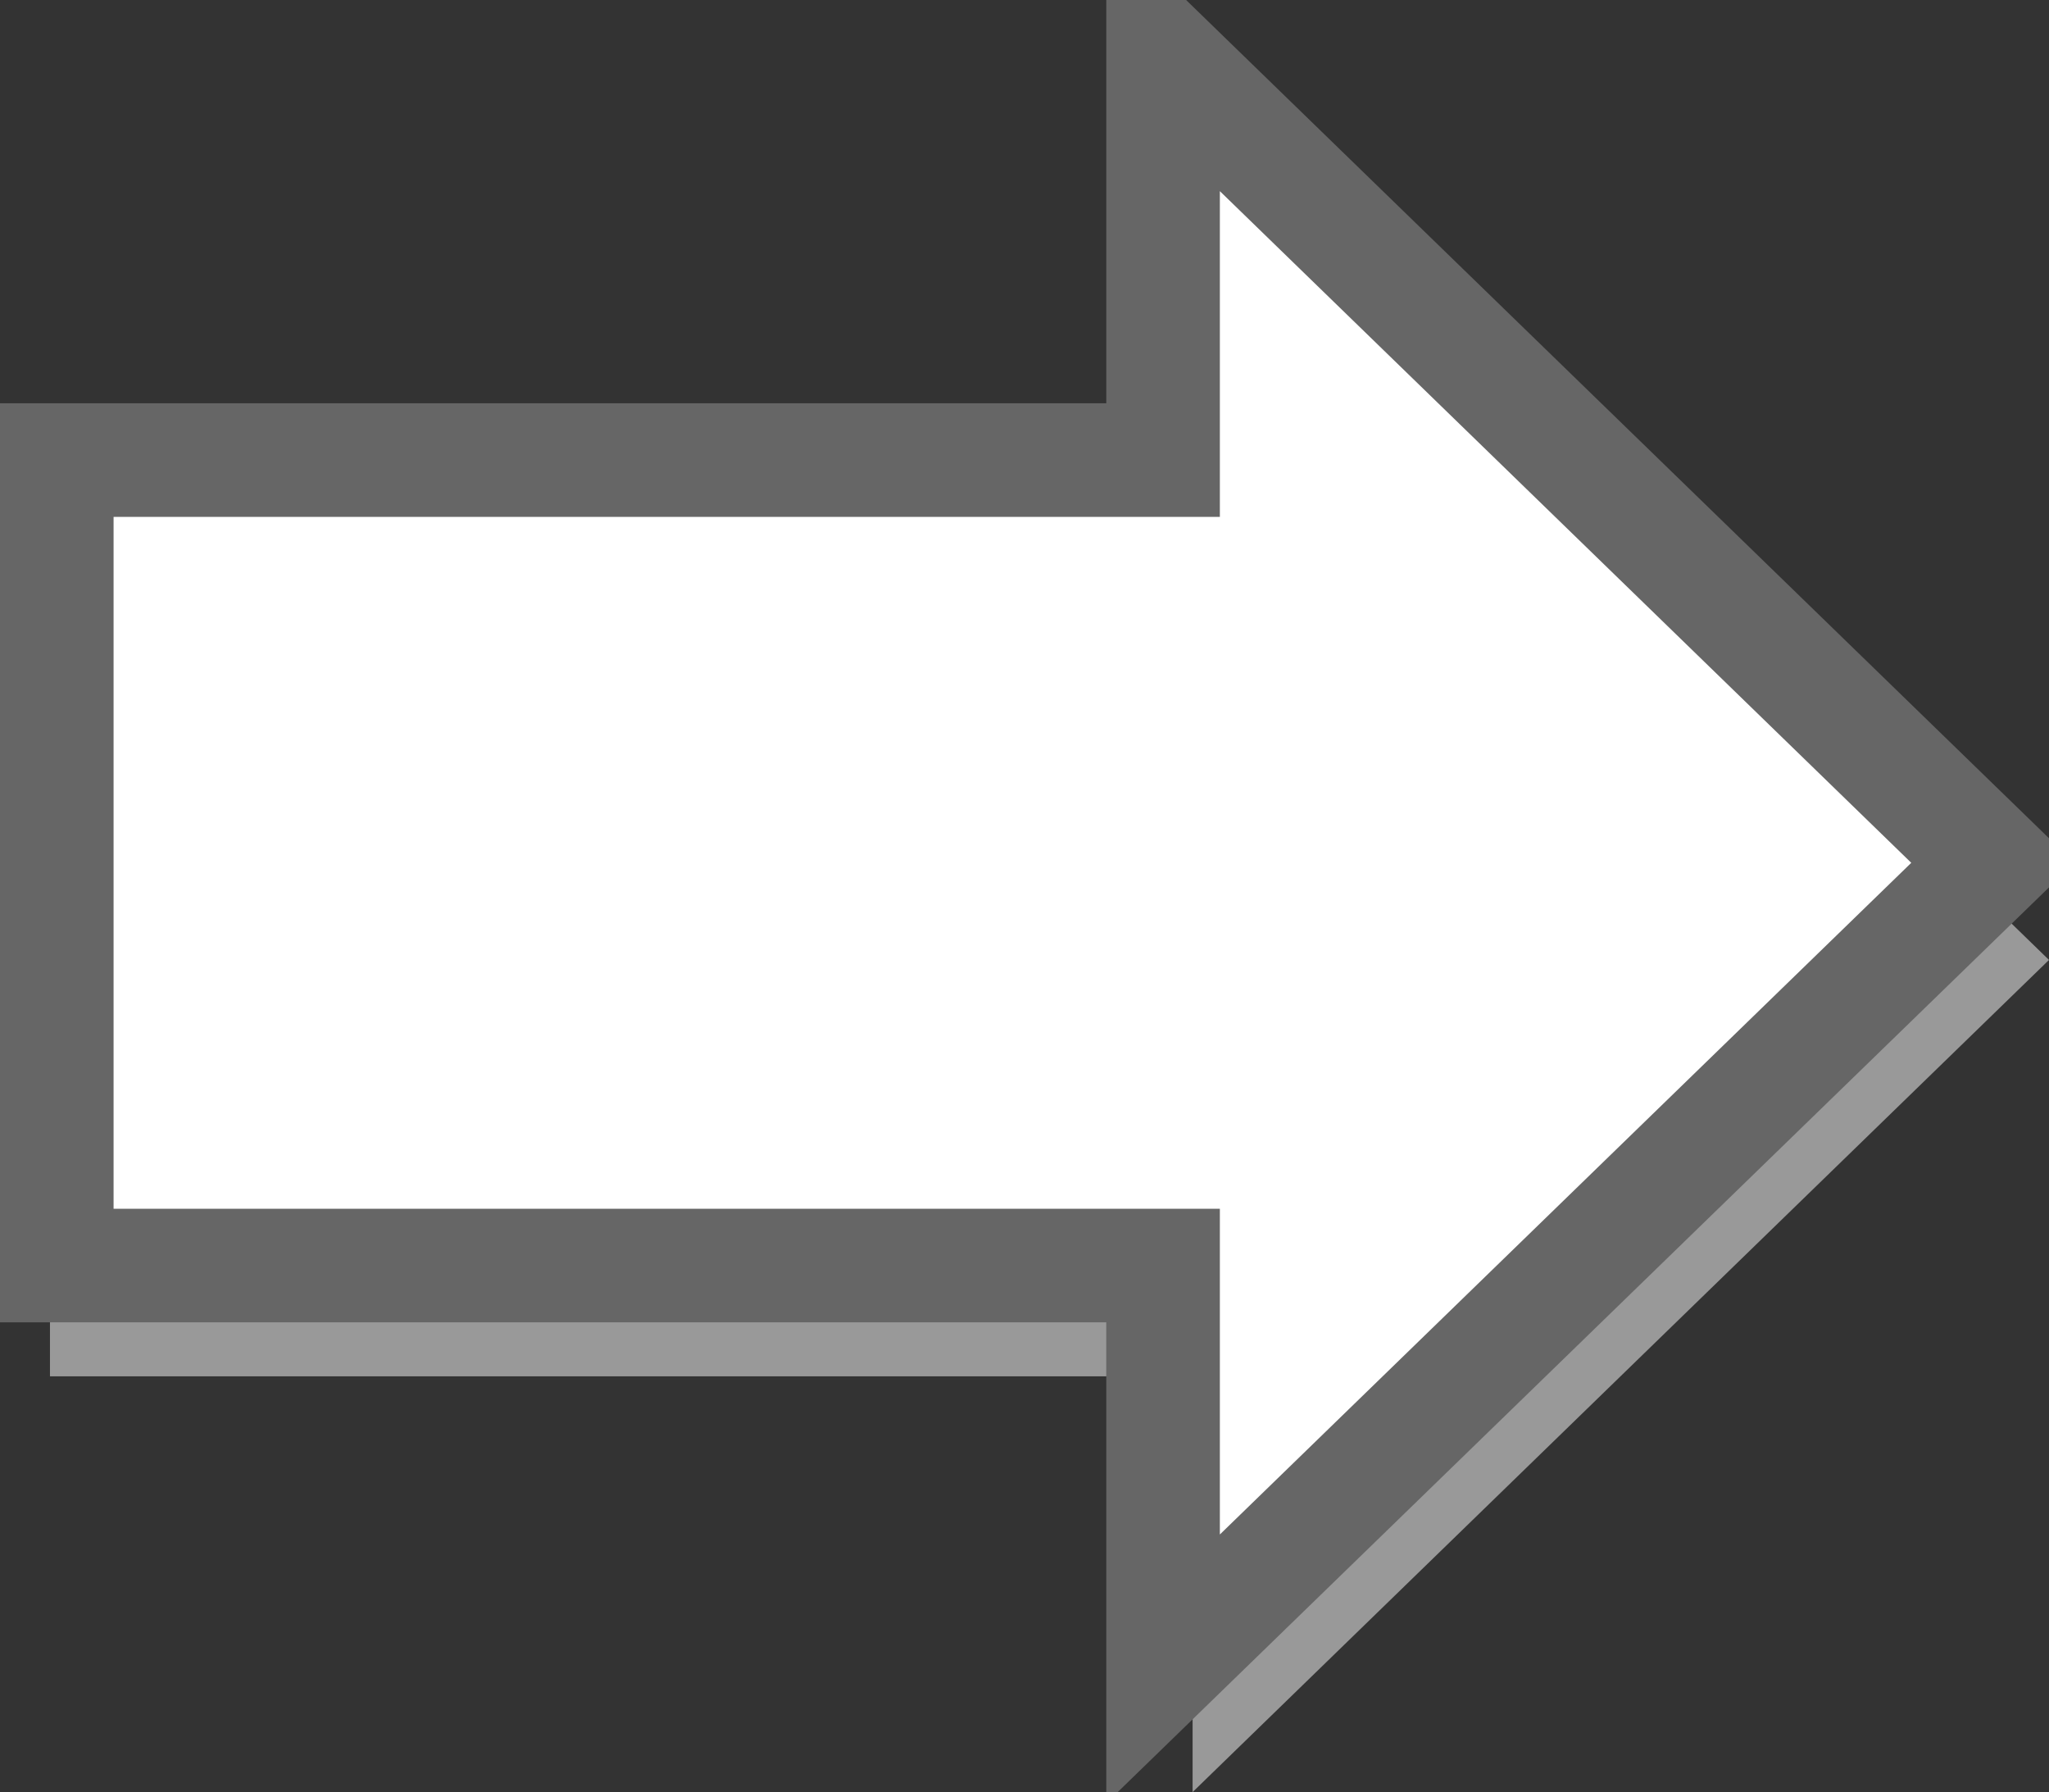 <?xml version="1.0" encoding="UTF-8" standalone="no"?>
<!-- Created with Inkscape (http://www.inkscape.org/) -->
<svg
   xmlns:dc="http://purl.org/dc/elements/1.1/"
   xmlns:cc="http://creativecommons.org/ns#"
   xmlns:rdf="http://www.w3.org/1999/02/22-rdf-syntax-ns#"
   xmlns:svg="http://www.w3.org/2000/svg"
   xmlns="http://www.w3.org/2000/svg"
   xmlns:sodipodi="http://sodipodi.sourceforge.net/DTD/sodipodi-0.dtd"
   xmlns:inkscape="http://www.inkscape.org/namespaces/inkscape"
   width="3.608"
   height="3.155"
   id="svg2483"
   sodipodi:version="0.32"
   inkscape:version="0.46"
   version="1.0"
   sodipodi:docname="arrow.svg"
   inkscape:output_extension="org.inkscape.output.svg.inkscape"
   inkscape:export-filename="/mnt/data1/www/ccplot/img/arrow.png"
   inkscape:export-xdpi="299.30917"
   inkscape:export-ydpi="299.30917">
  <rect width="100%" height="100%" fill="#333333" stroke="none"/>
  <defs
     id="defs2485">
    <inkscape:perspective
       sodipodi:type="inkscape:persp3d"
       inkscape:vp_x="0 : 526.18109 : 1"
       inkscape:vp_y="0 : 1000 : 0"
       inkscape:vp_z="744.09448 : 526.18109 : 1"
       inkscape:persp3d-origin="372.04724 : 350.78739 : 1"
       id="perspective2491" />
  </defs>
  <sodipodi:namedview
     id="base"
     pagecolor="#ffffff"
     bordercolor="#666666"
     borderopacity="1.0"
     gridtolerance="10000"
     guidetolerance="10"
     objecttolerance="10"
     inkscape:pageopacity="0.0"
     inkscape:pageshadow="2"
     inkscape:zoom="63.356767"
     inkscape:cx="2.9187552"
     inkscape:cy="-0.10233558"
     inkscape:document-units="px"
     inkscape:current-layer="layer1"
     showgrid="false"
     inkscape:window-width="643"
     inkscape:window-height="689"
     inkscape:window-x="530"
     inkscape:window-y="328" />
  <g
     inkscape:label="Layer 1"
     inkscape:groupmode="layer"
     id="layer1"
     transform="translate(-14.708,-17.094)">
    <path
       id="path3205"
       d="M 14.796,18.051 L 14.796,19.517 L 16.808,19.517 L 16.808,20.249 L 18.316,18.784 L 16.808,17.319 L 16.808,18.051 L 14.796,18.051 z"
       style="fill:#999999;fill-rule:evenodd;stroke:none;stroke-width:0.4;stroke-linecap:butt;stroke-linejoin:miter;stroke-miterlimit:4;stroke-dasharray:none;stroke-opacity:1" />
    <path
       style="fill:#ffffff;fill-opacity:1;fill-rule:evenodd;stroke:#666666;stroke-width:0.2;stroke-linecap:butt;stroke-linejoin:miter;stroke-miterlimit:4;stroke-dasharray:none;stroke-opacity:1"
       d="M 14.808,17.904 L 14.808,19.322 L 16.756,19.322 L 16.756,20.032 L 18.217,18.613 L 16.756,17.194 L 16.756,17.904 L 14.808,17.904 z"
       id="path3197"
       inkscape:export-xdpi="299.30917"
       inkscape:export-ydpi="299.30917" />
  </g>
</svg>

